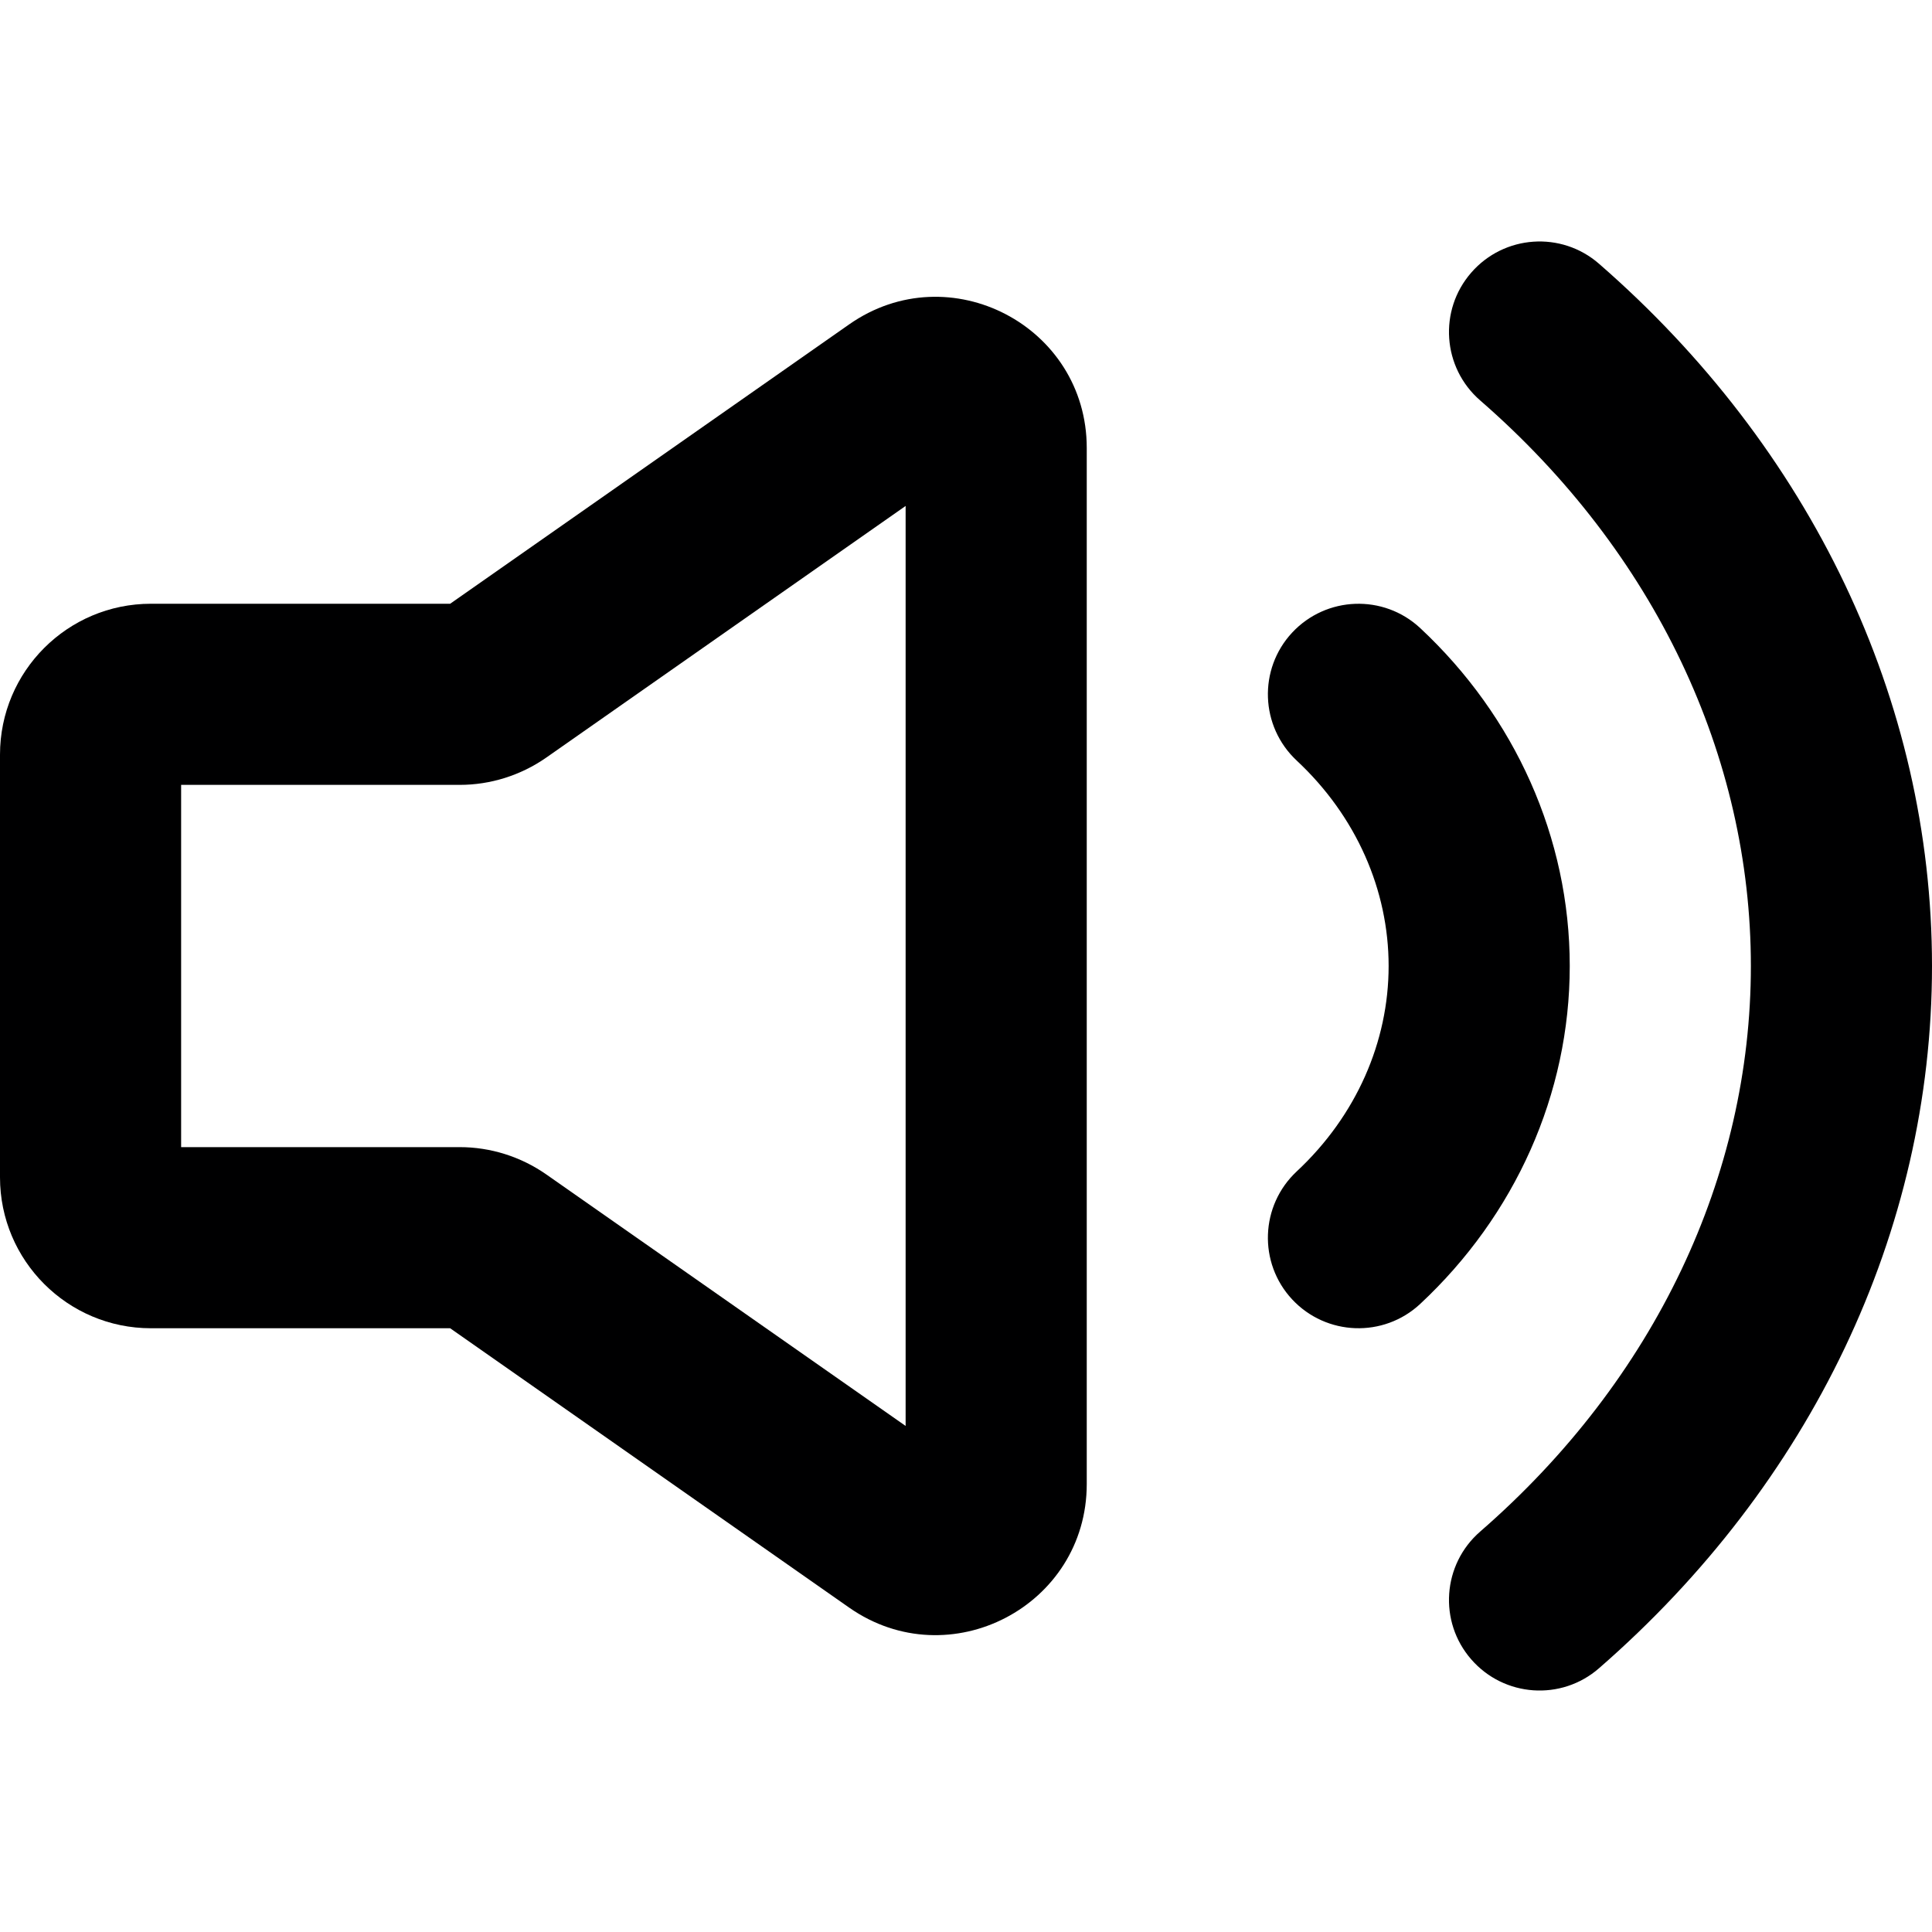 <svg width="16" height="16" viewBox="0 0 16 16" fill="none" xmlns="http://www.w3.org/2000/svg">
<g id="size=16">
<g id="Path">
<path d="M13.242 2.184C12.93 1.912 12.456 1.945 12.184 2.258C11.912 2.57 11.945 3.044 12.258 3.316C13.709 4.578 14.5 6.266 14.5 8C14.5 9.734 13.709 11.422 12.258 12.684C11.945 12.956 11.912 13.43 12.184 13.742C12.456 14.055 12.93 14.088 13.242 13.816C14.992 12.293 16 10.204 16 8C16 5.796 14.992 3.707 13.242 2.184Z" fill="#000001"/>
<path fill-rule="evenodd" clip-rule="evenodd" d="M7.033 2.686C7.862 2.106 9 2.699 9 3.71V12.29C9 13.301 7.862 13.893 7.033 13.314L3.728 11H1.25C0.56 11 0 10.44 0 9.75V6.25C0 5.559 0.56 5 1.25 5H3.728L7.033 2.686ZM7.5 4.19L4.524 6.274C4.313 6.421 4.063 6.5 3.807 6.5H1.5V9.5H3.807C4.063 9.5 4.313 9.579 4.524 9.726L7.5 11.809V4.19Z" fill="#000001"/>
<path d="M10.701 5.239C10.984 4.936 11.458 4.919 11.761 5.201C12.547 5.934 13 6.939 13 8C13 9.061 12.547 10.066 11.761 10.799C11.458 11.081 10.984 11.064 10.701 10.761C10.419 10.458 10.436 9.984 10.739 9.701C11.233 9.24 11.5 8.627 11.5 8C11.5 7.373 11.233 6.76 10.739 6.299C10.436 6.016 10.419 5.542 10.701 5.239Z" fill="#000001"/>
</g>
</g>
</svg>
